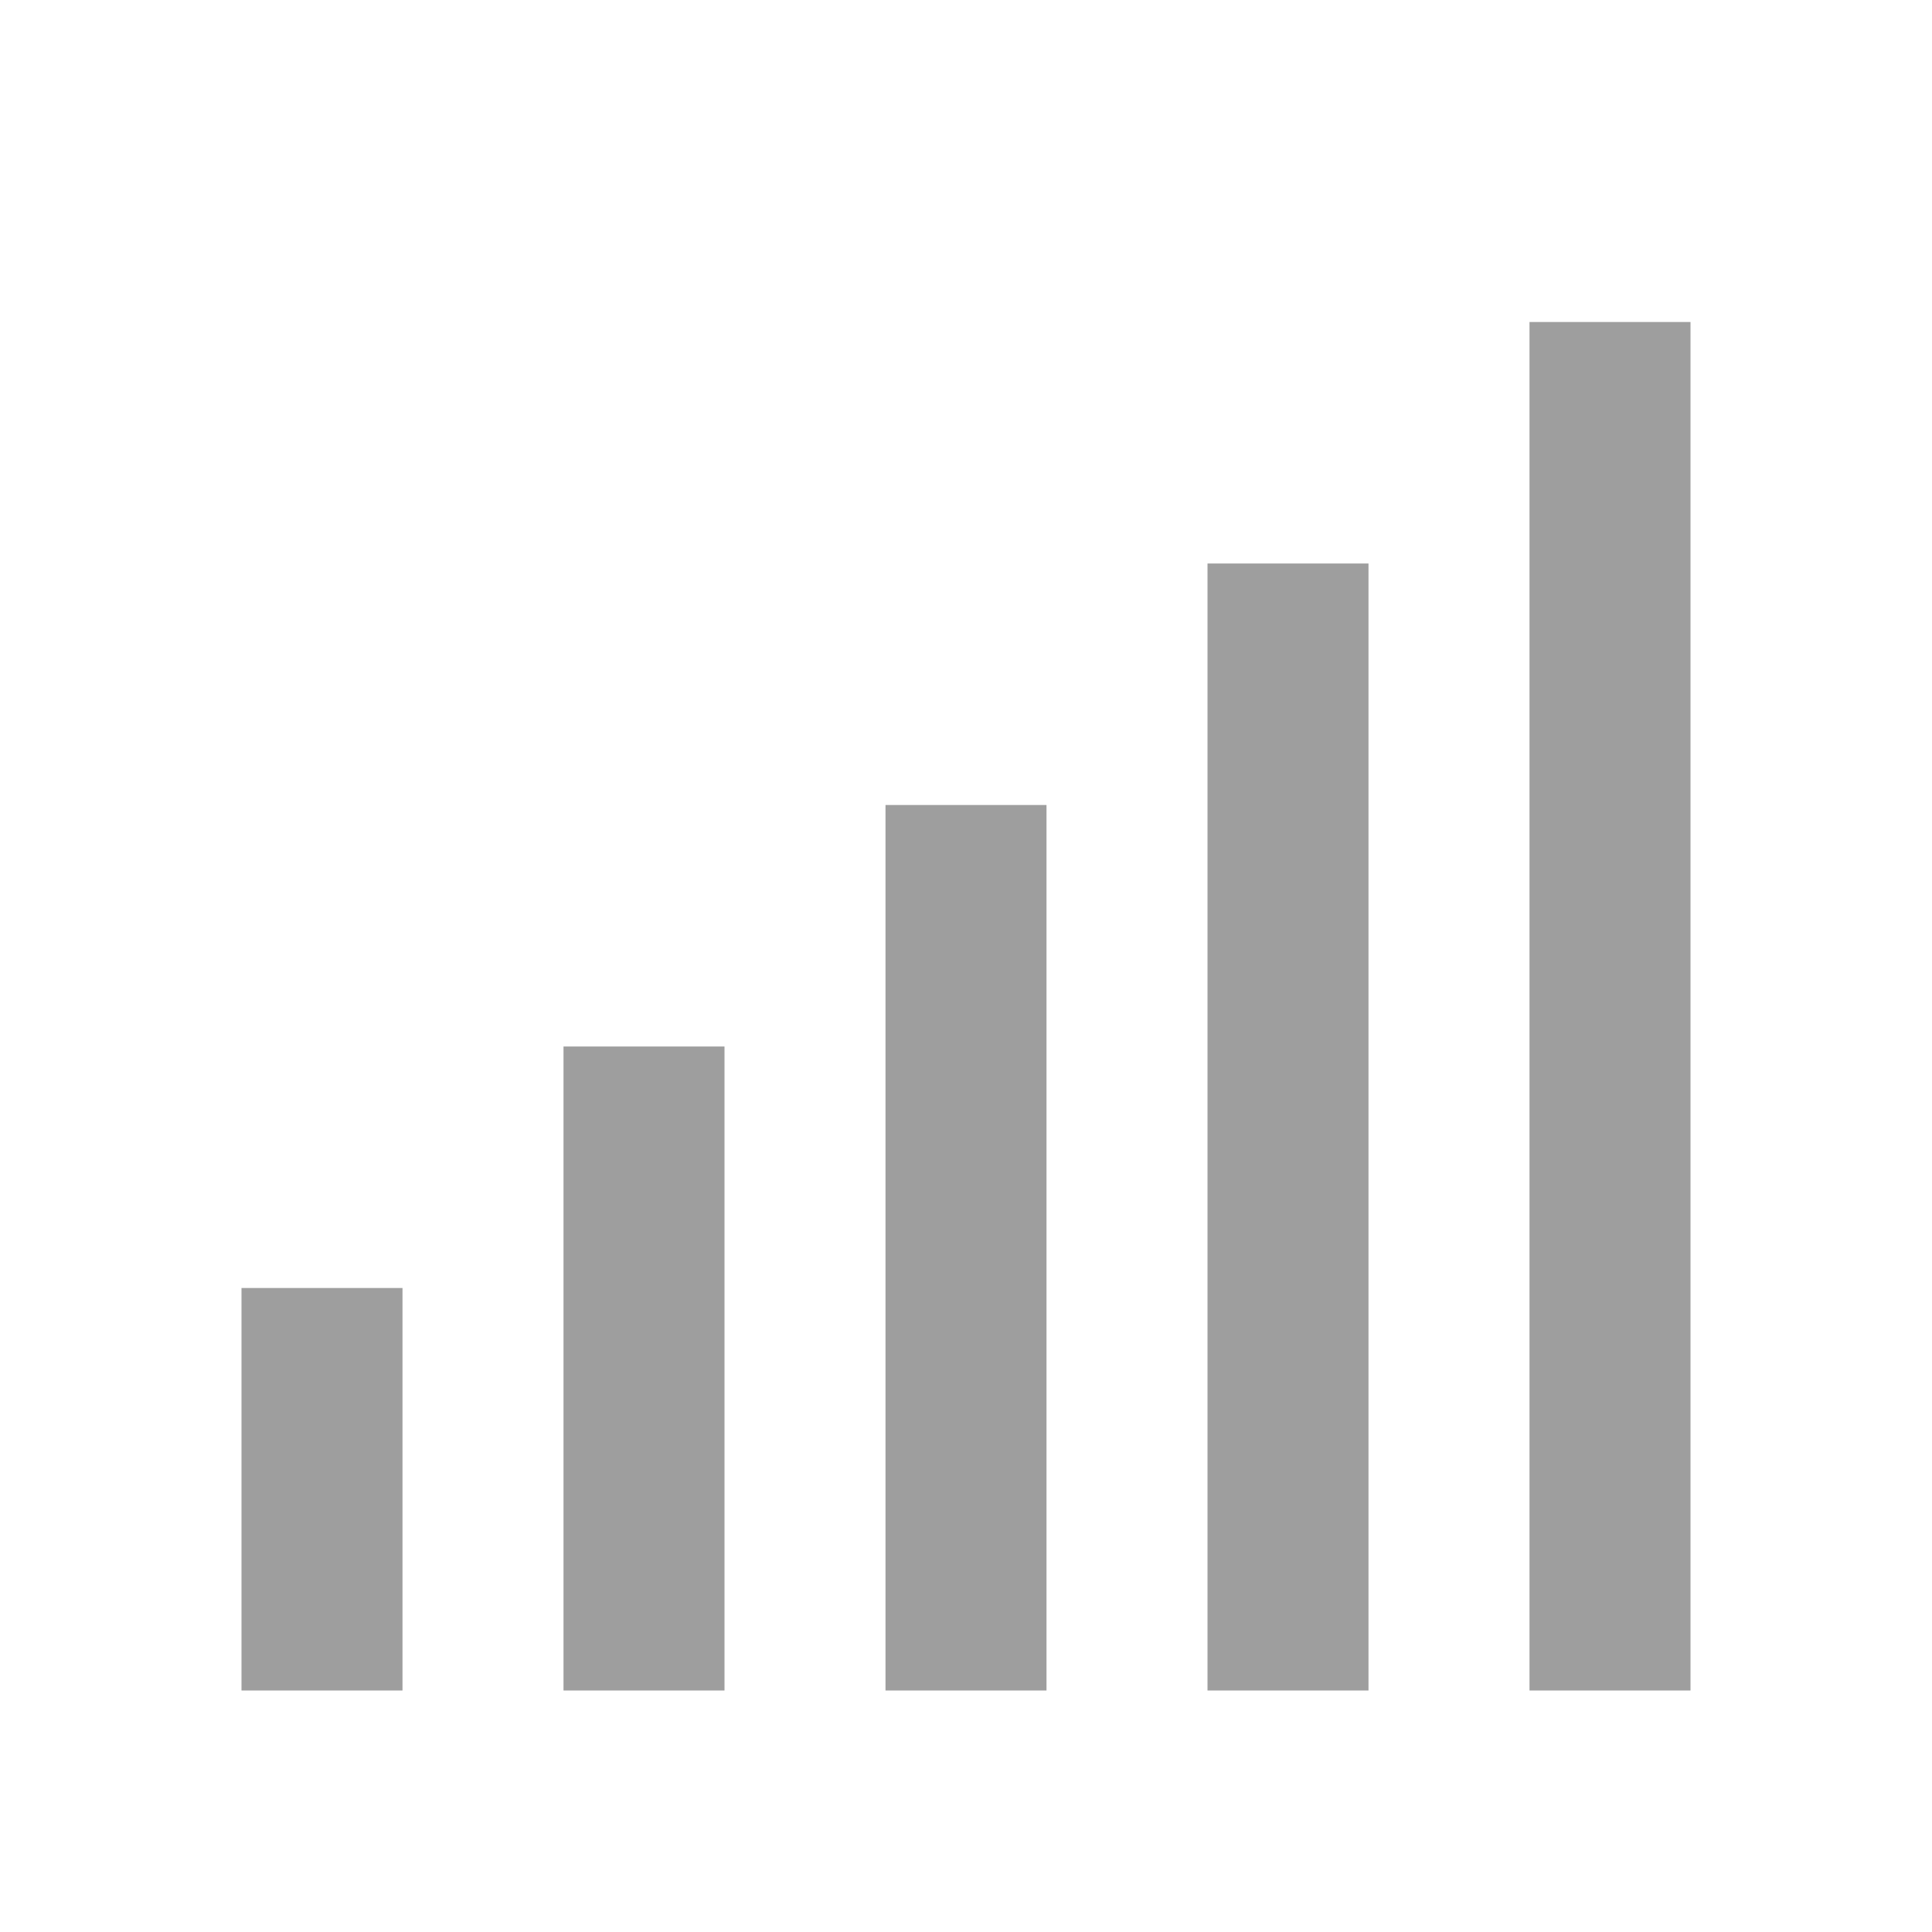 <svg xmlns="http://www.w3.org/2000/svg" width="24" height="24" viewBox="0 0 24 24" style="fill: #9E9E9E;transform: ;msFilter:;"><path d="M3 16h2v5H3zm4-3h2v8H7zm4-3h2v11h-2zm4-3h2v14h-2zm4-3h2v17h-2z"></path></svg>